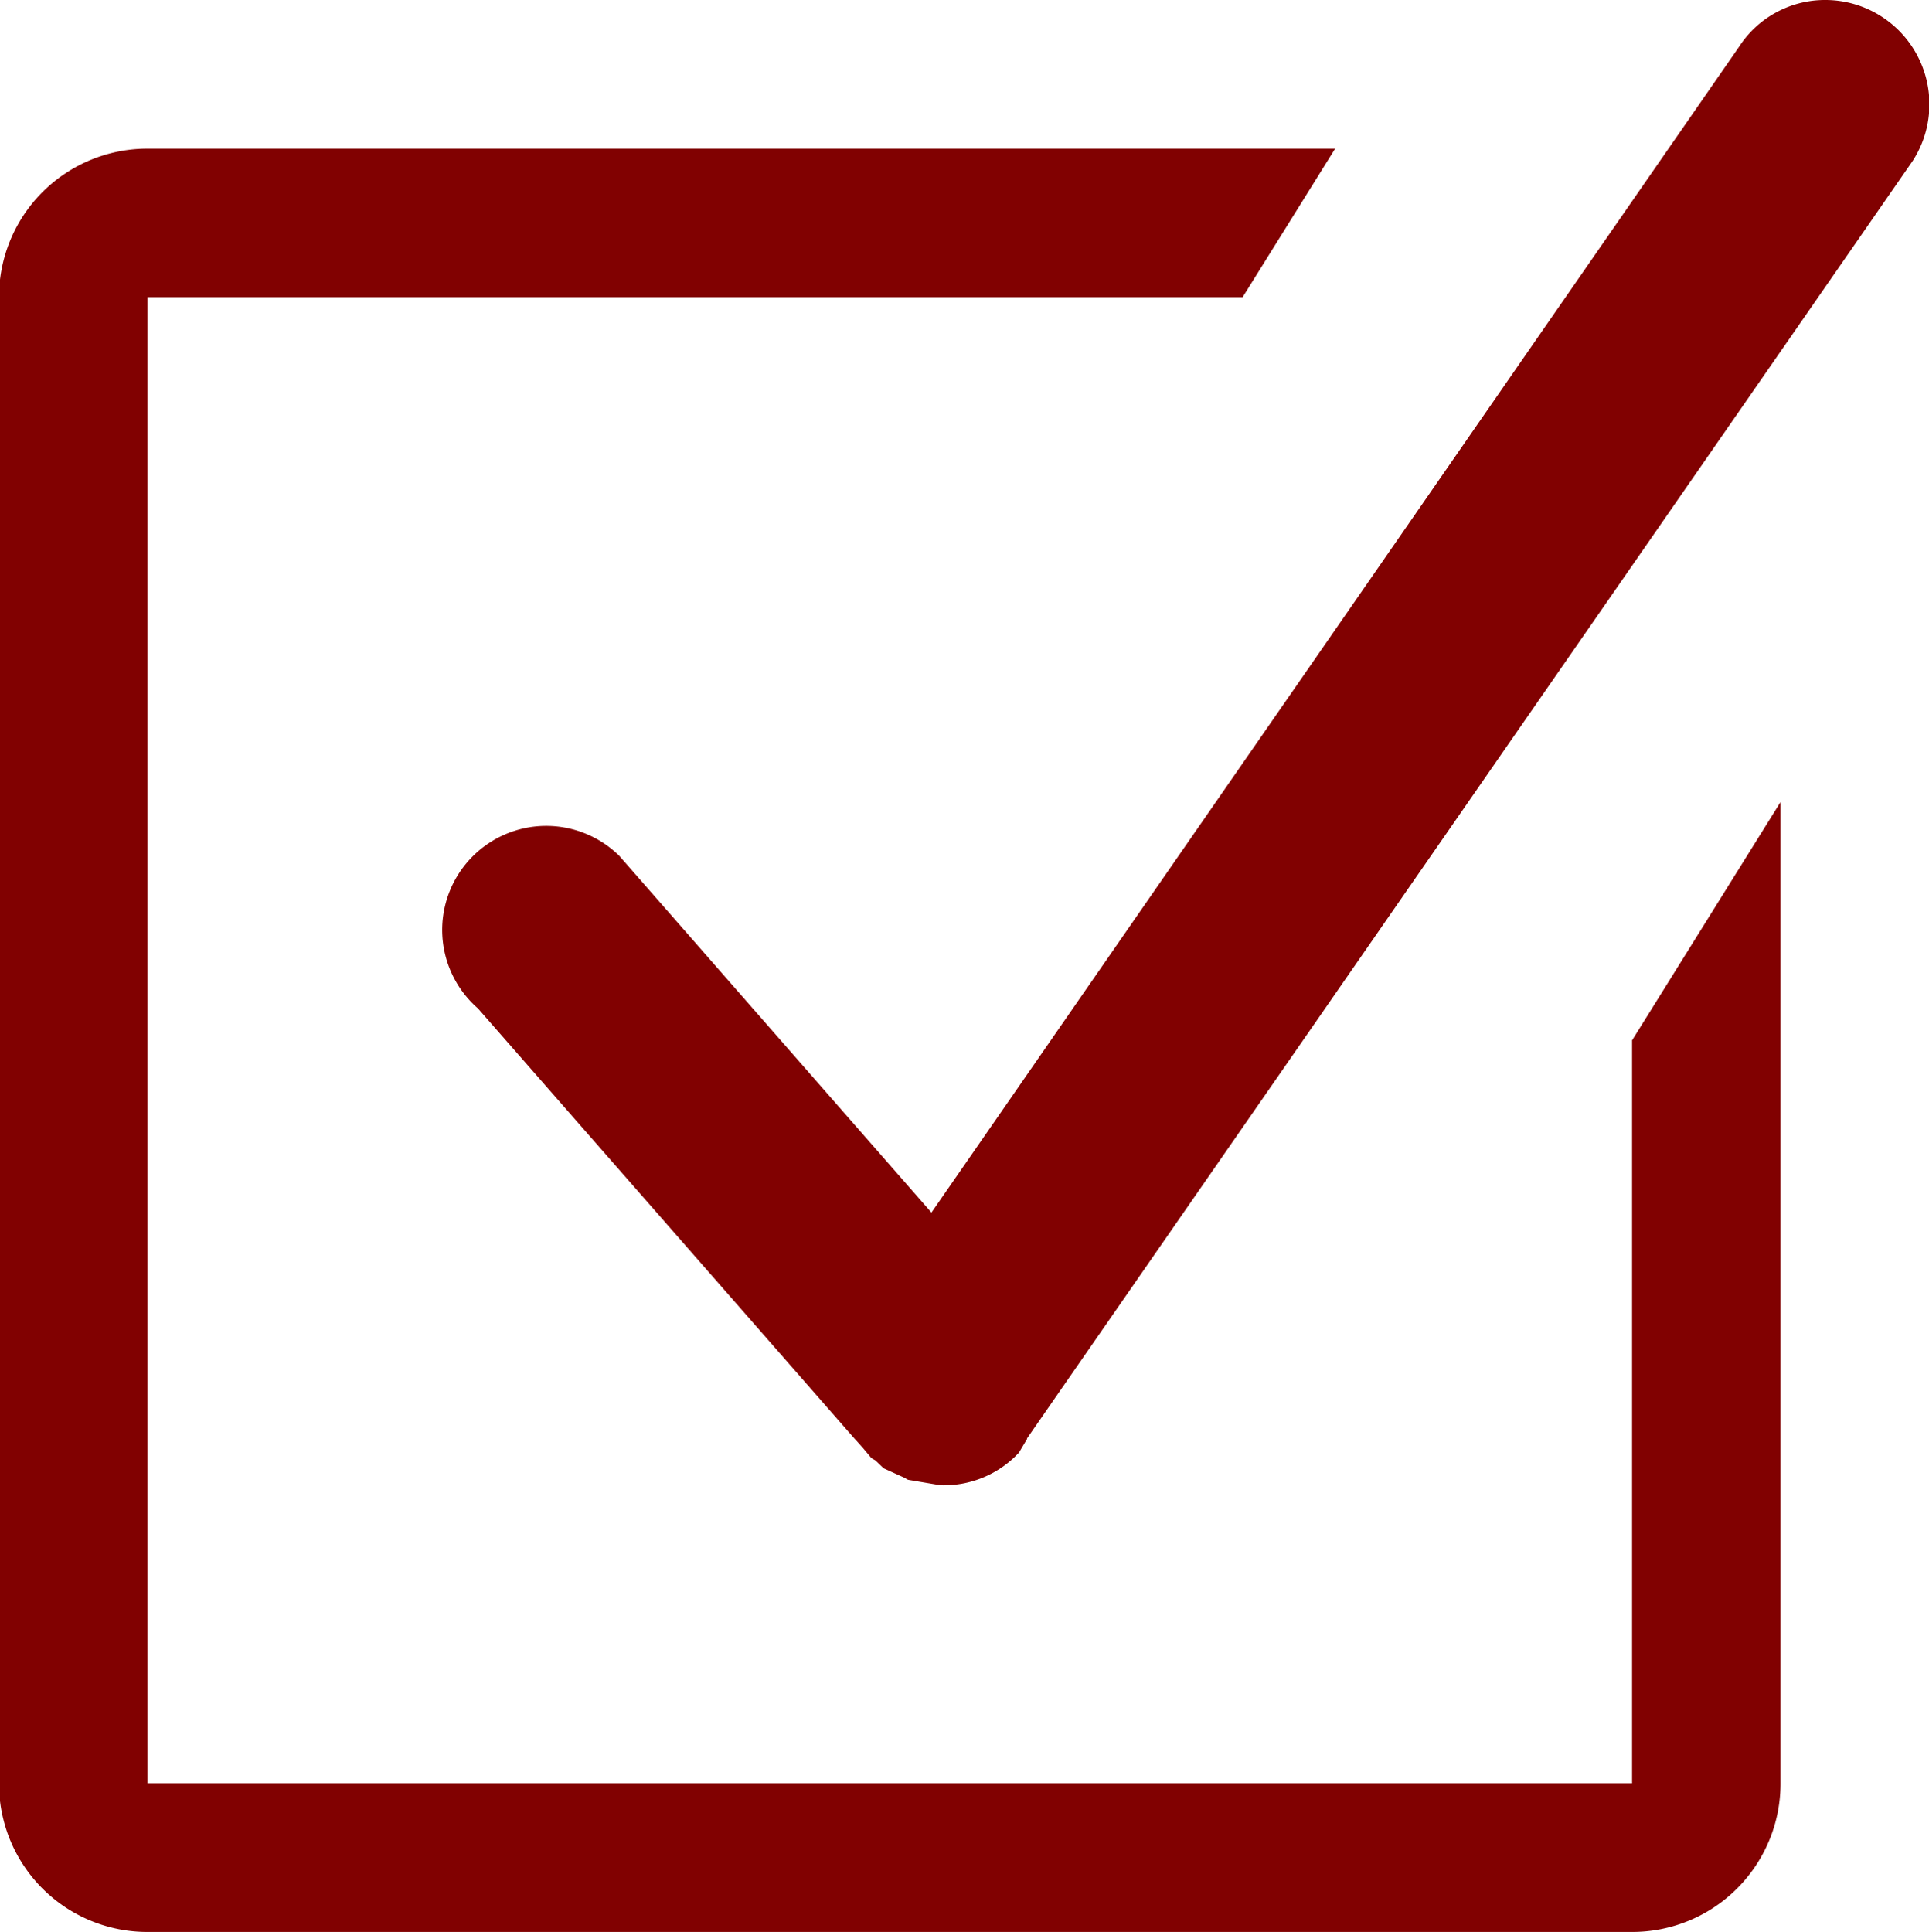 <svg xmlns="http://www.w3.org/2000/svg" width="18.97" height="19" viewBox="0 0 18.97 19">
<defs>
    <style>
      .cls-1 {
        fill: #810101;
        fill-rule: evenodd;
      }
    </style>
  </defs>
  <path id="chekMark" class="cls-1" d="M1352.08,436.538h-14.6V421.923h10.77l0.91-1.461h-11.68a1.459,1.459,0,0,0-1.46,1.461v14.615a1.459,1.459,0,0,0,1.46,1.462h14.6a1.459,1.459,0,0,0,1.46-1.462v-9.65l-1.46,2.343v7.307Zm2.46-17.371a1.02,1.02,0,0,0-.56-0.167,1.007,1.007,0,0,0-.85.463l-7.94,11.462-3.07-3.508a1.023,1.023,0,1,0-1.39,1.5l3.69,4.216,0.09,0.1,0.09,0.107,0.04,0.023,0.08,0.077,0.2,0.091,0.04,0.022,0.32,0.054,0.01,0a1.007,1.007,0,0,0,.76-0.321l0.08-.134v-0.006l8.71-12.564A1.026,1.026,0,0,0,1354.54,419.167Z" transform="translate(-1336.03 -419)"/>
</svg>
